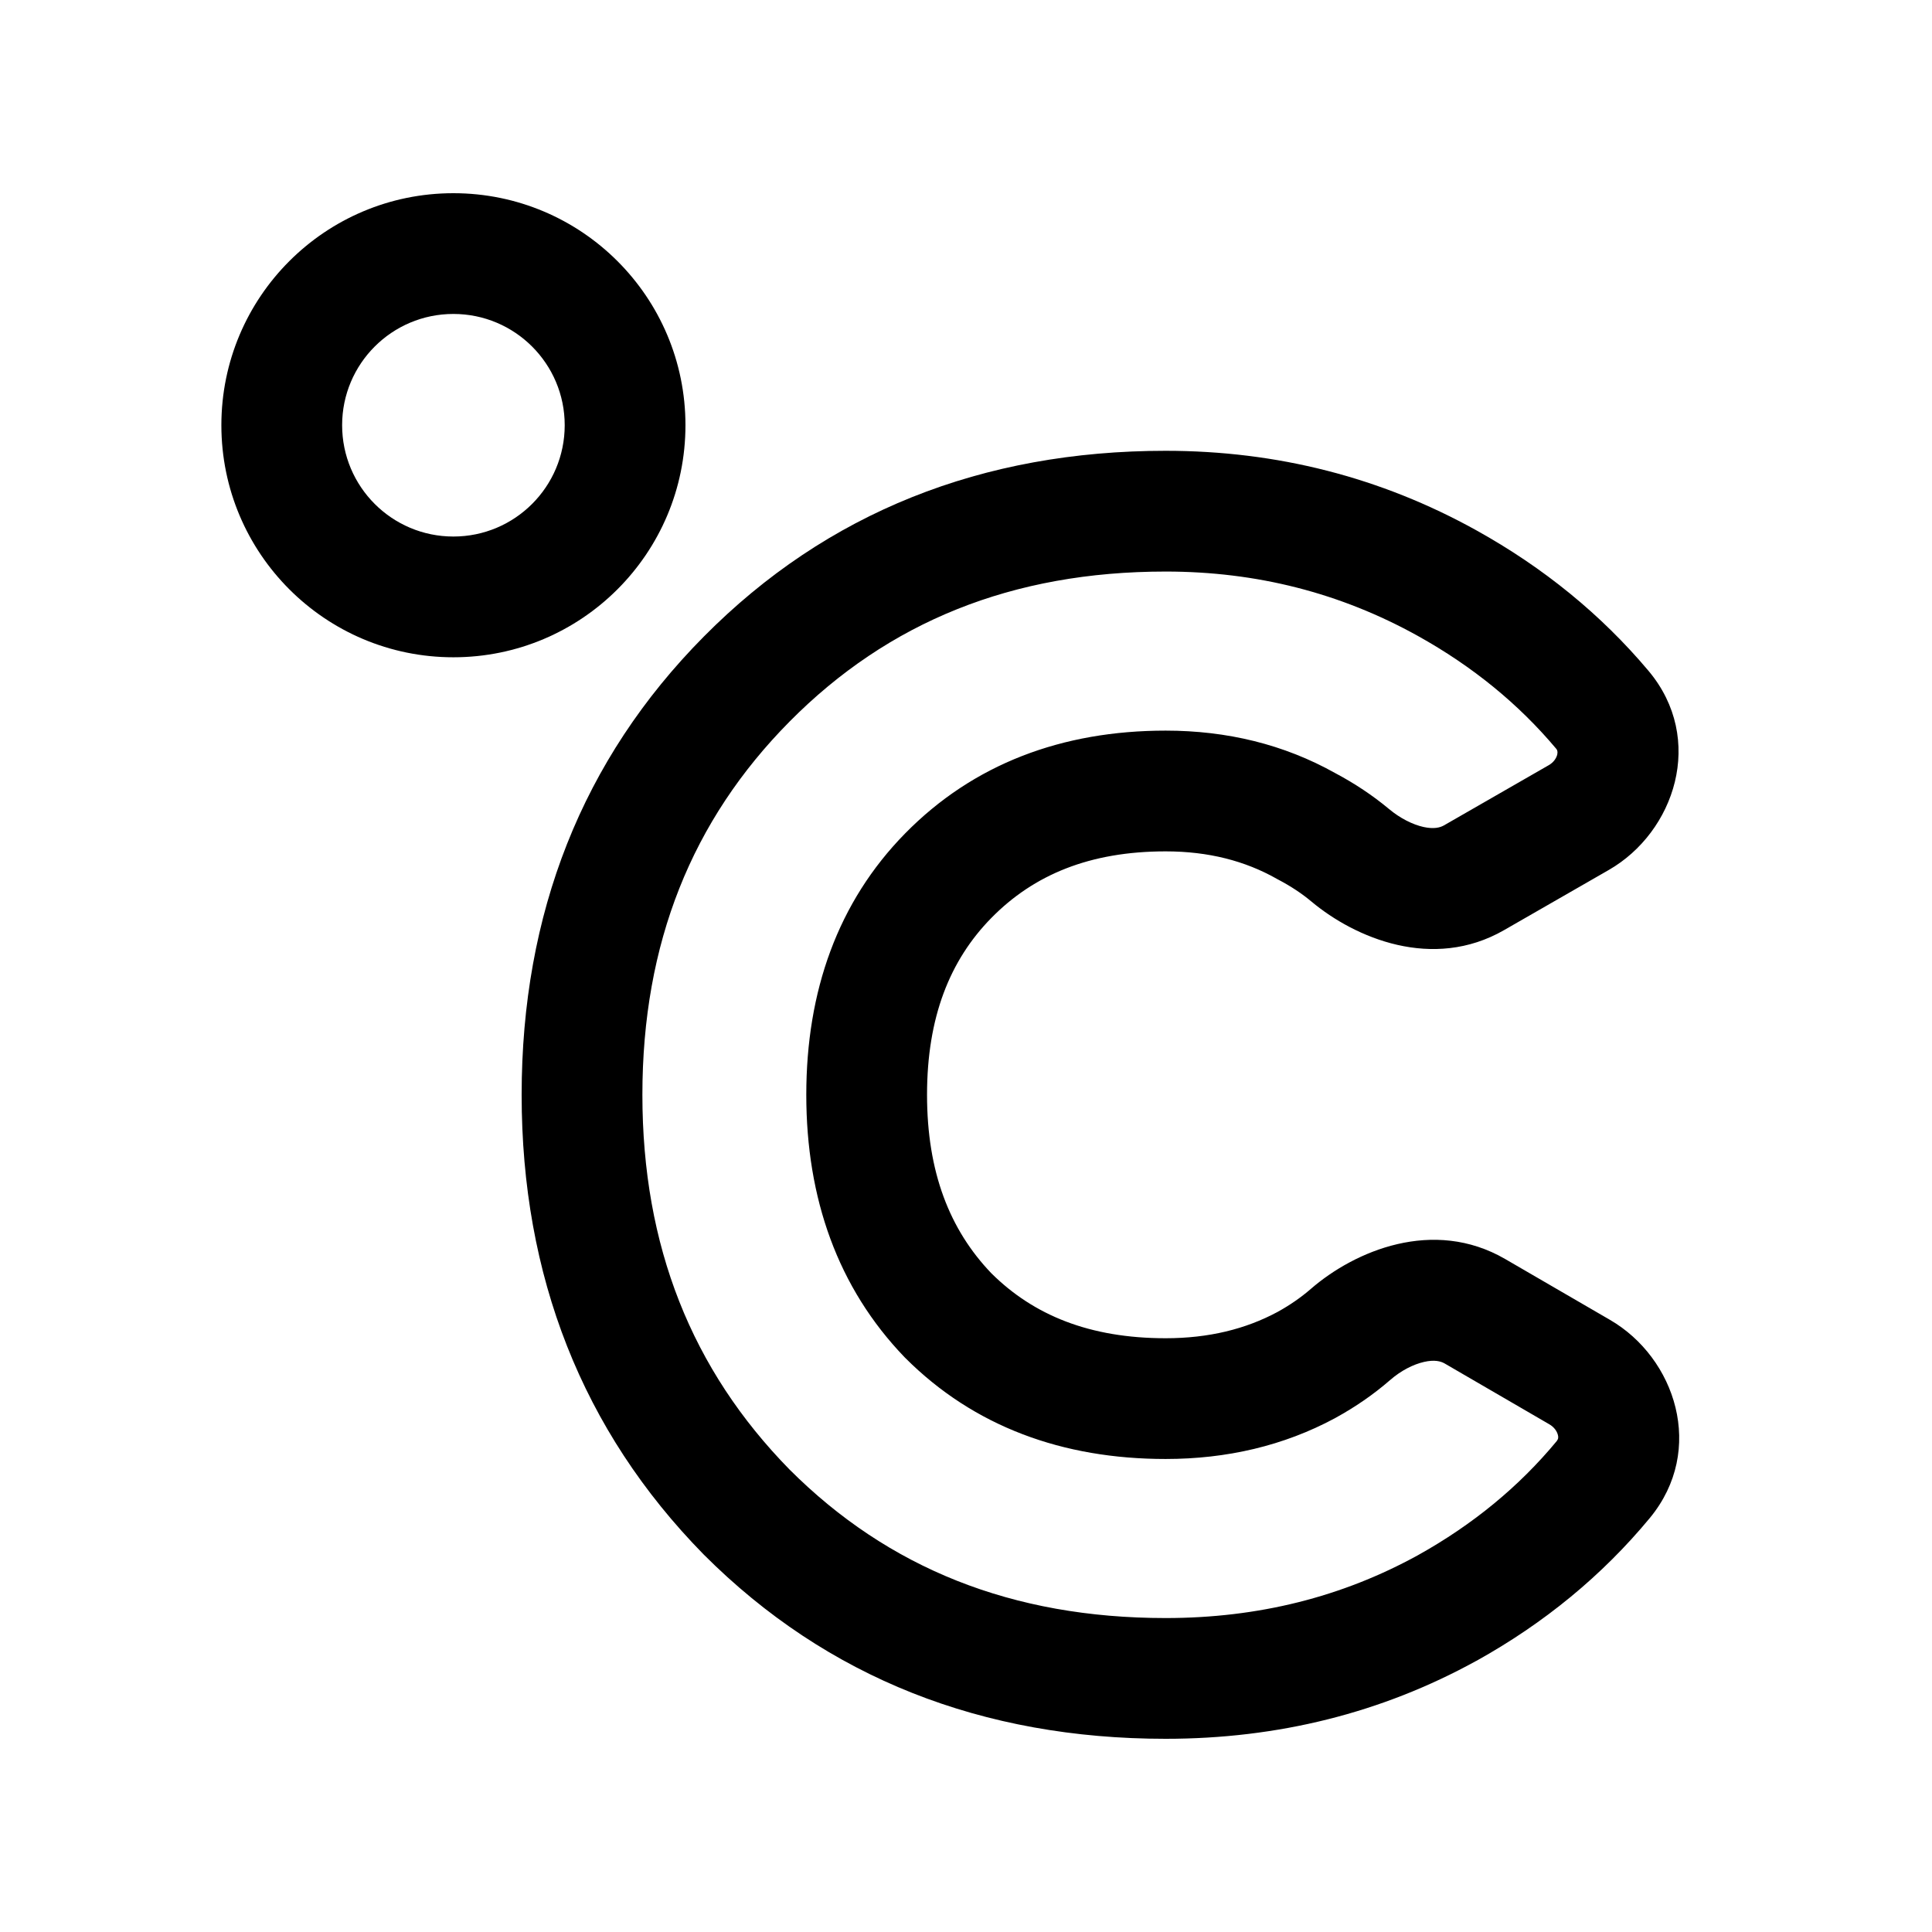 <svg width="24" height="24" viewBox="0 0 24 24" fill="none" xmlns="http://www.w3.org/2000/svg">
<path fill-rule="evenodd" clip-rule="evenodd" d="M5.632 3.9C4.869 3.9 4.25 4.519 4.25 5.282C4.25 6.046 4.869 6.665 5.632 6.665C6.396 6.665 7.015 6.046 7.015 5.282C7.015 4.519 6.396 3.9 5.632 3.9ZM2.75 5.282C2.75 3.69 4.04 2.4 5.632 2.4C7.224 2.4 8.515 3.69 8.515 5.282C8.515 6.874 7.224 8.165 5.632 8.165C4.04 8.165 2.75 6.874 2.75 5.282Z" fill="black"/>
<path fill-rule="evenodd" clip-rule="evenodd" d="M14.48 7.1C12.573 7.1 11.035 7.726 9.809 8.963C8.594 10.19 7.98 11.717 7.98 13.6C7.98 15.481 8.593 17.016 9.809 18.256C11.034 19.48 12.572 20.1 14.48 20.1C15.631 20.1 16.671 19.838 17.613 19.32C18.299 18.938 18.872 18.465 19.338 17.902C19.349 17.887 19.353 17.877 19.355 17.87C19.357 17.861 19.358 17.847 19.353 17.827C19.343 17.784 19.31 17.73 19.246 17.693L17.945 16.937C17.896 16.909 17.818 16.889 17.691 16.918C17.557 16.948 17.403 17.026 17.268 17.144C17.062 17.323 16.835 17.479 16.589 17.614L16.586 17.616L16.584 17.617C15.947 17.96 15.239 18.124 14.48 18.124C13.2 18.124 12.098 17.721 11.248 16.871L11.243 16.866L11.238 16.861C10.407 15.998 10.016 14.887 10.016 13.6C10.016 12.313 10.407 11.206 11.243 10.354C12.092 9.489 13.195 9.076 14.48 9.076C15.242 9.076 15.95 9.247 16.587 9.604C16.828 9.732 17.051 9.88 17.255 10.05C17.394 10.166 17.549 10.243 17.683 10.273C17.811 10.301 17.888 10.281 17.936 10.254L19.238 9.506C19.302 9.47 19.335 9.415 19.345 9.372C19.349 9.352 19.348 9.338 19.346 9.33C19.345 9.323 19.342 9.313 19.329 9.298C18.865 8.746 18.295 8.279 17.612 7.899C16.653 7.367 15.614 7.1 14.48 7.1ZM8.743 7.908C10.271 6.365 12.203 5.6 14.48 5.6C15.862 5.6 17.153 5.929 18.34 6.588C19.174 7.051 19.889 7.633 20.478 8.333C21.192 9.183 20.802 10.338 19.985 10.807L18.683 11.555C17.798 12.063 16.833 11.652 16.293 11.201C16.174 11.101 16.037 11.01 15.879 10.927L15.869 10.922L15.859 10.916C15.466 10.694 15.012 10.576 14.48 10.576C13.54 10.576 12.843 10.865 12.314 11.404C11.799 11.929 11.516 12.636 11.516 13.6C11.516 14.561 11.797 15.276 12.314 15.816C12.841 16.34 13.539 16.624 14.48 16.624C15.017 16.624 15.474 16.51 15.869 16.298C16.027 16.211 16.164 16.115 16.284 16.011C16.827 15.54 17.805 15.122 18.698 15.64L20 16.396C20.81 16.866 21.195 18.009 20.494 18.858C19.902 19.573 19.182 20.164 18.34 20.632L18.337 20.633C17.162 21.28 15.871 21.6 14.48 21.6C12.205 21.6 10.274 20.843 8.746 19.315L8.743 19.312L8.74 19.309C7.23 17.77 6.48 15.849 6.48 13.6C6.48 11.351 7.23 9.435 8.743 7.908Z" fill="black"/>
</svg>
